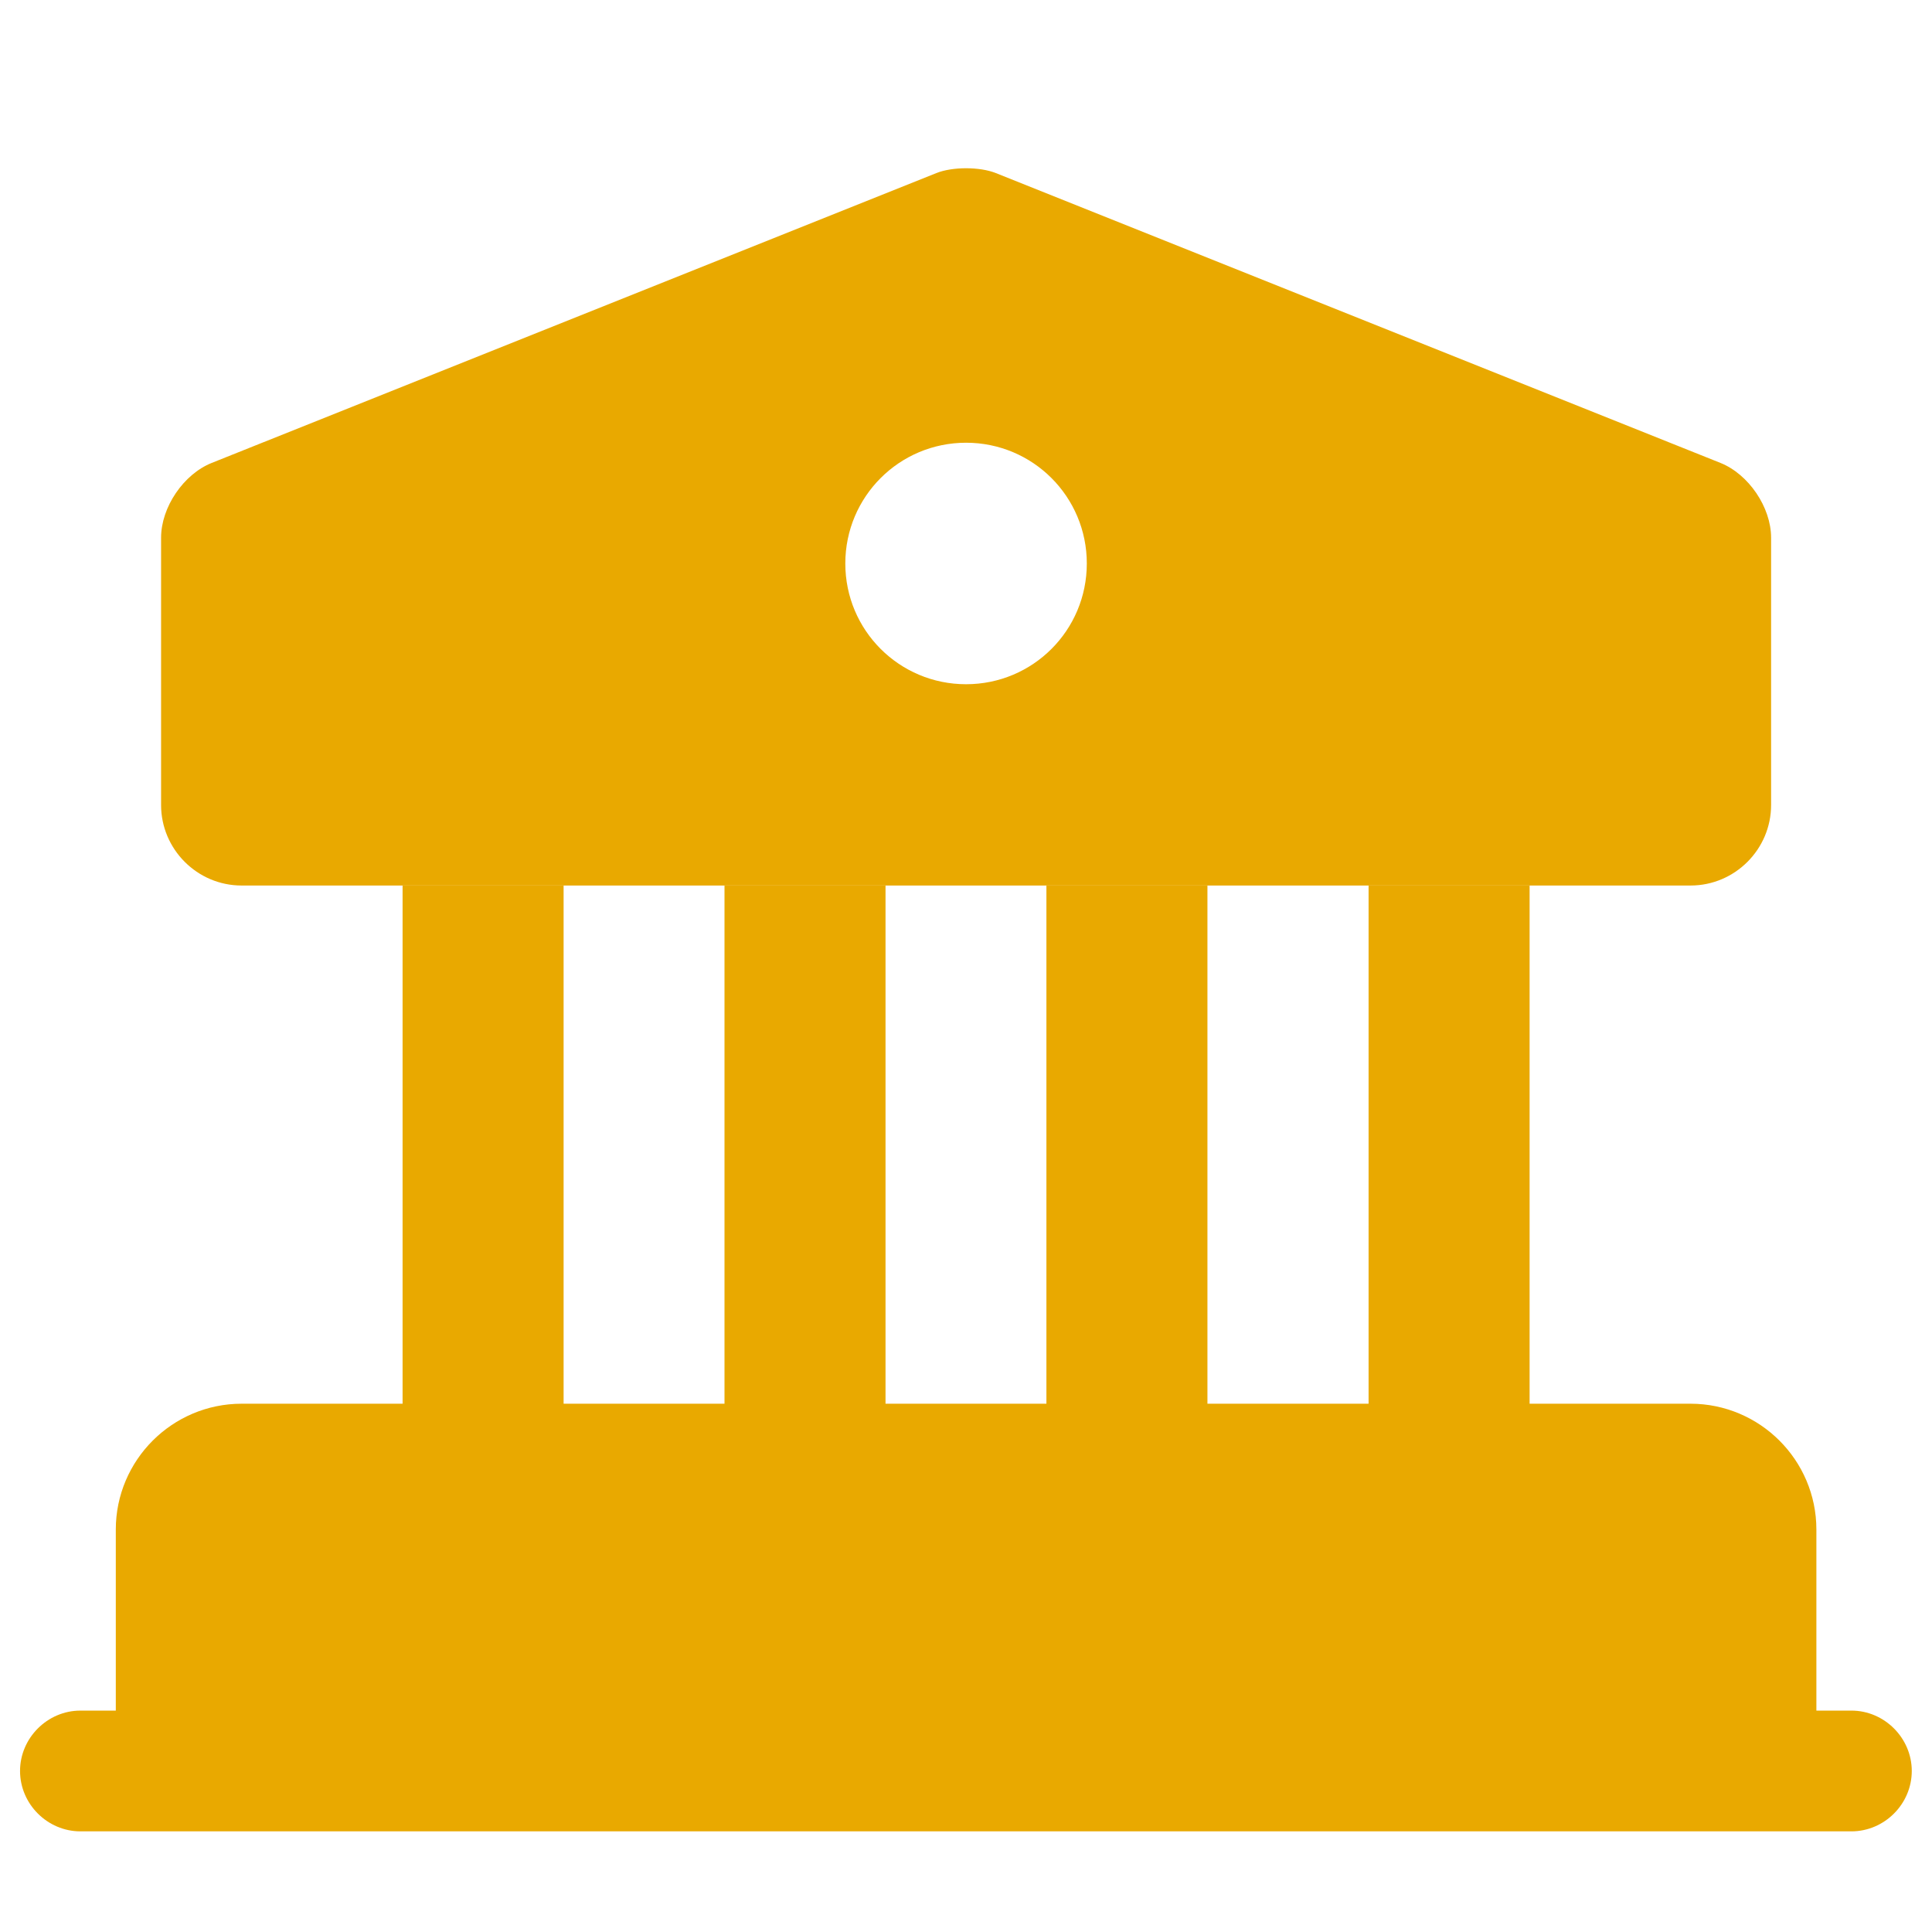 <?xml version="1.0" encoding="UTF-8"?>
<svg xmlns="http://www.w3.org/2000/svg" width="32" height="32" viewBox="0 0 32 32" fill="none">
  <path d="M29.335 25.333V29.333H2.668V25.333C2.668 24.6 3.268 24 4.001 24H28.001C28.735 24 29.335 24.6 29.335 25.333Z" fill="#E9A900" stroke="#E9A900" stroke-width="1.5" stroke-miterlimit="10" stroke-linecap="round" stroke-linejoin="round"></path>
  <path d="M9.335 14.667H6.668V24H9.335V14.667Z" fill="#E9A900"></path>
  <path d="M14.667 14.667H12V24H14.667V14.667Z" fill="#E9A900"></path>
  <path d="M19.999 14.667H17.332V24H19.999V14.667Z" fill="#E9A900"></path>
  <path d="M25.335 14.667H22.668V24H25.335V14.667Z" fill="#E9A900"></path>
  <path d="M30.665 30.333H1.332C0.785 30.333 0.332 29.88 0.332 29.333C0.332 28.787 0.785 28.333 1.332 28.333H30.665C31.212 28.333 31.665 28.787 31.665 29.333C31.665 29.88 31.212 30.333 30.665 30.333Z" fill="#E9A900"></path>
  <path d="M28.495 7.667L16.495 2.867C16.228 2.76 15.775 2.76 15.508 2.867L3.508 7.667C3.041 7.853 2.668 8.4 2.668 8.907V13.333C2.668 14.067 3.268 14.667 4.001 14.667H28.001C28.735 14.667 29.335 14.067 29.335 13.333V8.907C29.335 8.4 28.961 7.853 28.495 7.667ZM16.001 11.333C14.895 11.333 14.001 10.44 14.001 9.333C14.001 8.227 14.895 7.333 16.001 7.333C17.108 7.333 18.001 8.227 18.001 9.333C18.001 10.44 17.108 11.333 16.001 11.333Z" fill="#E9A900"></path>
</svg>
